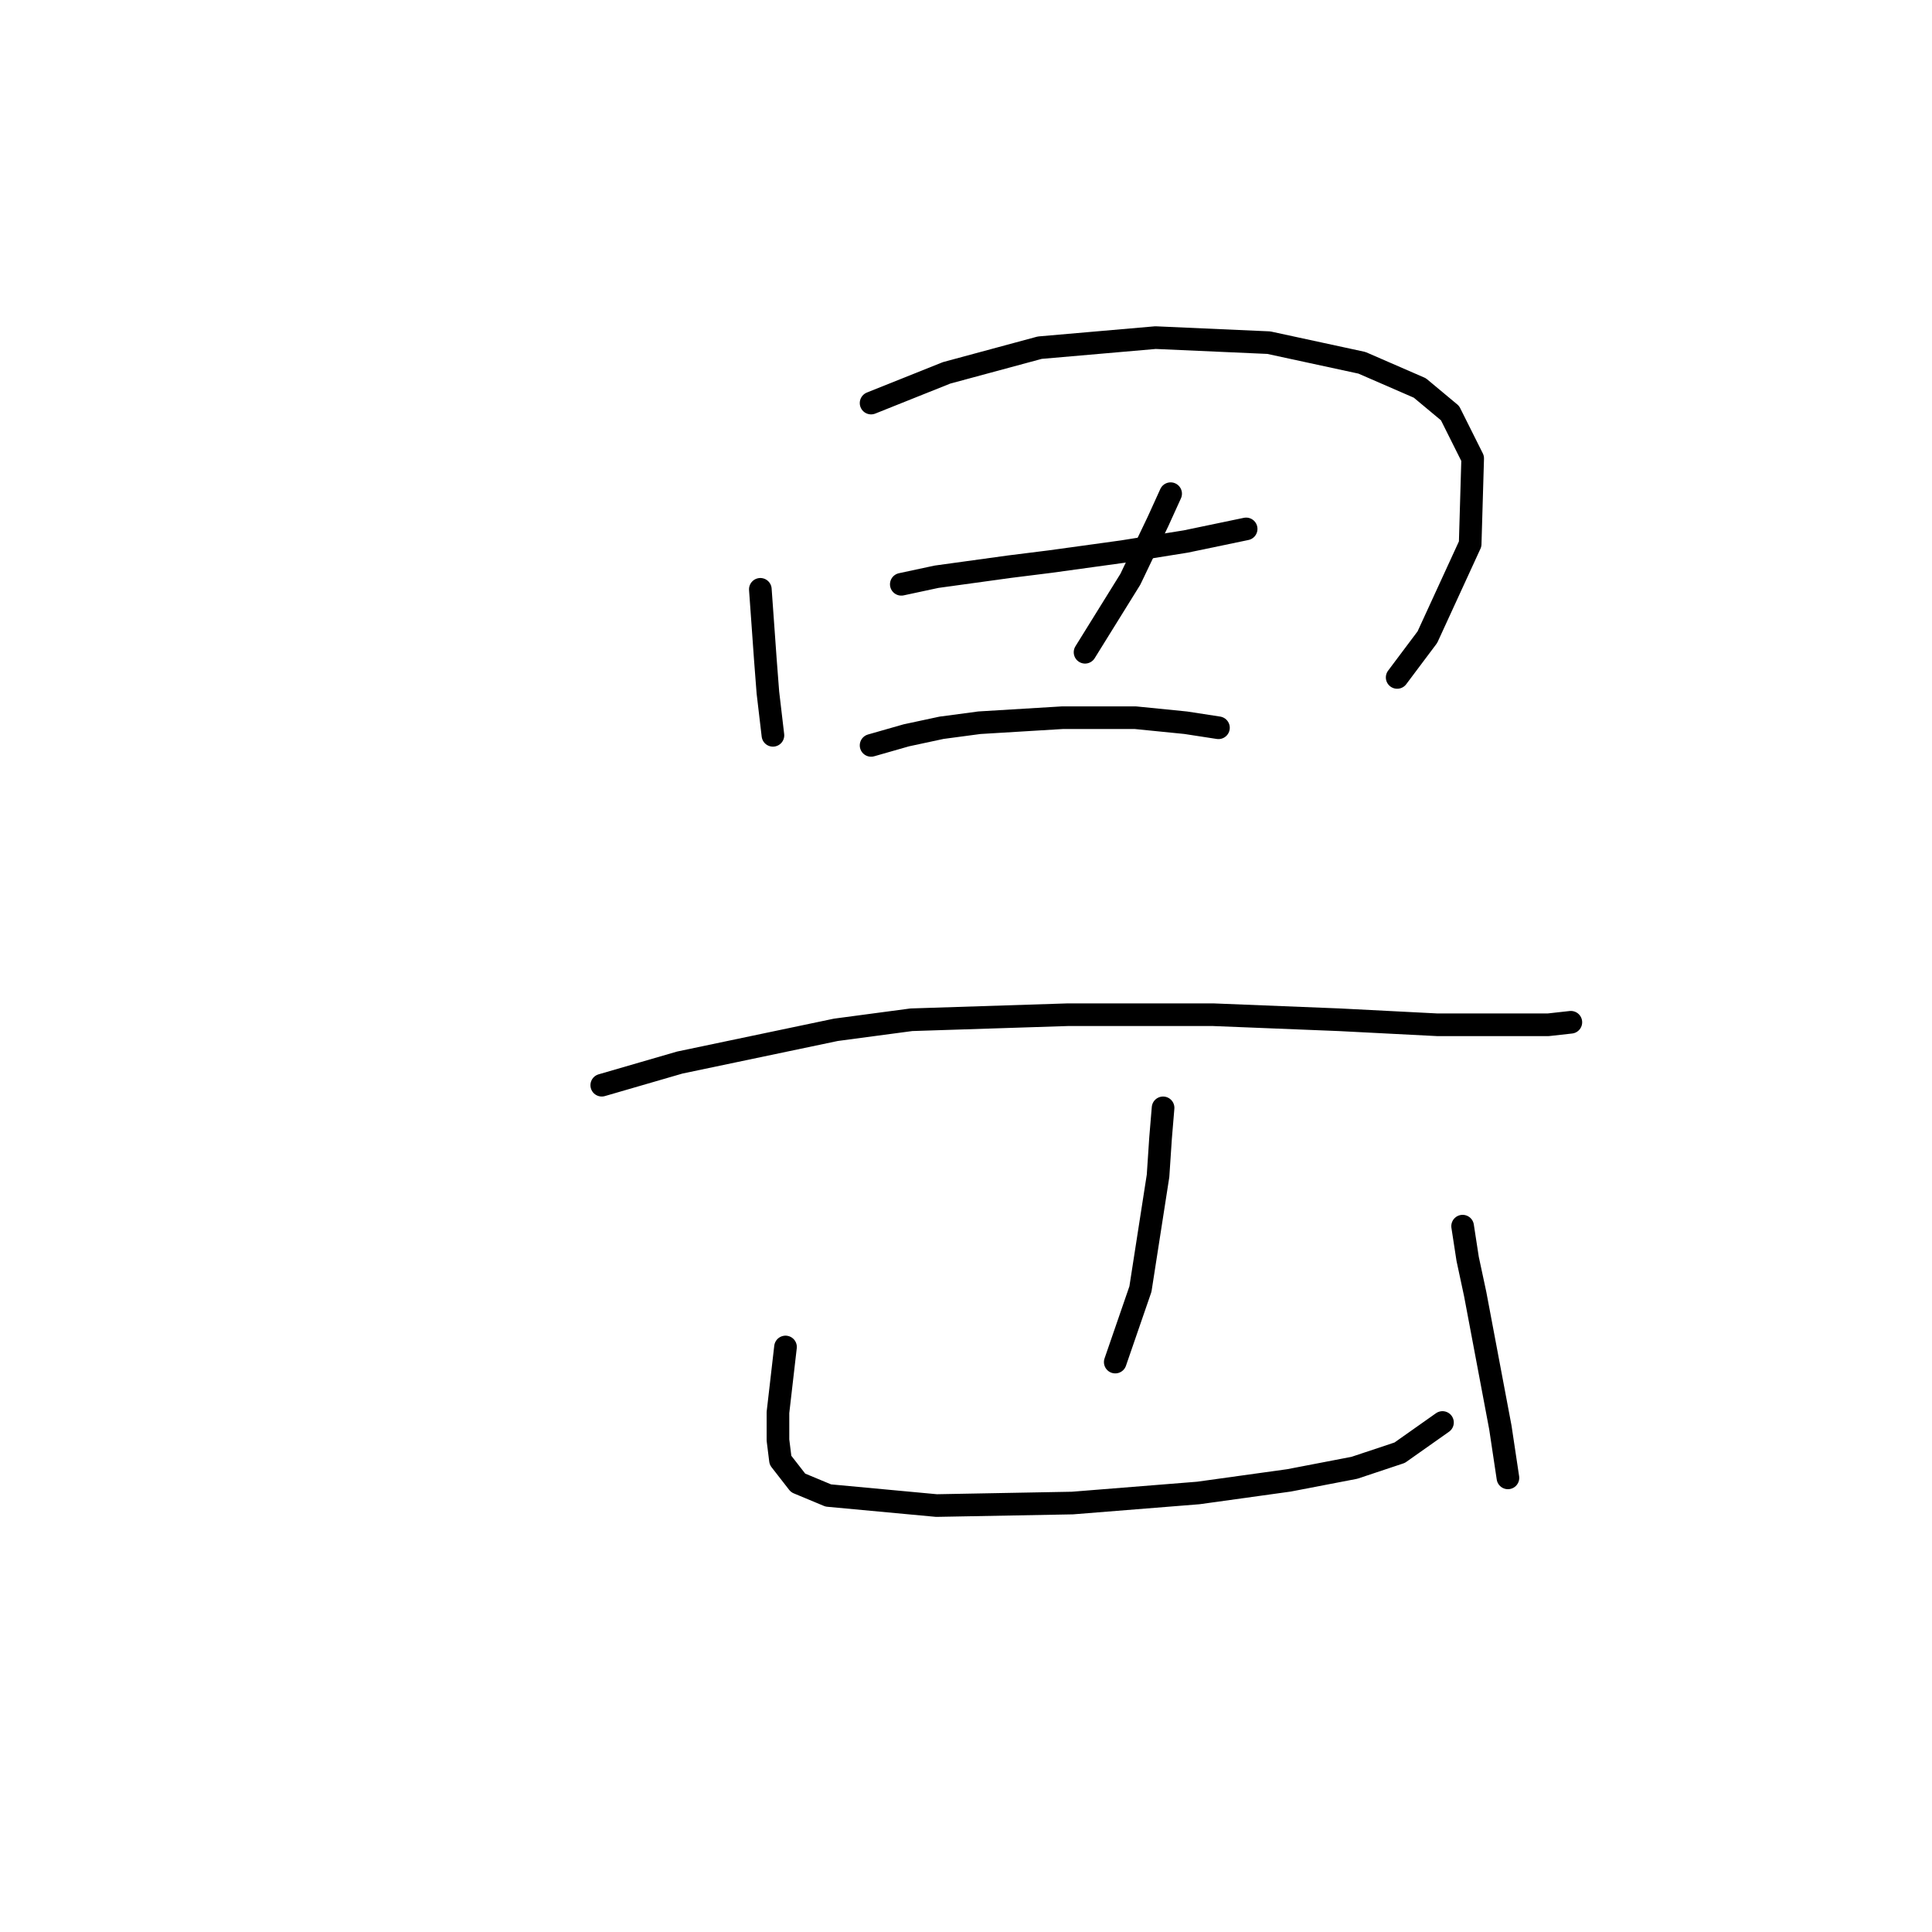 <?xml version="1.0" standalone="no"?>
    <svg width="256" height="256" xmlns="http://www.w3.org/2000/svg" version="1.1">
    <polyline stroke="black" stroke-width="3" stroke-linecap="round" fill="transparent" stroke-linejoin="round" points="100.749 78.089 101.083 82.758 101.416 87.428 101.75 91.764 102.417 97.434 102.417 97.434 " />
        <polyline stroke="black" stroke-width="3" stroke-linecap="round" fill="transparent" stroke-linejoin="round" points="115.424 53.408 125.43 49.405 137.771 46.07 153.113 44.736 168.122 45.403 180.463 48.071 188.134 51.407 192.137 54.742 195.138 60.745 194.805 72.085 189.135 84.426 185.132 89.763 185.132 89.763 " />
        <polyline stroke="black" stroke-width="3" stroke-linecap="round" fill="transparent" stroke-linejoin="round" points="119.427 77.422 124.096 76.421 133.769 75.087 139.105 74.42 148.778 73.086 157.116 71.752 165.121 70.084 165.121 70.084 " />
        <polyline stroke="black" stroke-width="3" stroke-linecap="round" fill="transparent" stroke-linejoin="round" points="155.115 65.415 153.447 69.084 149.778 76.755 143.775 86.427 143.775 86.427 " />
        <polyline stroke="black" stroke-width="3" stroke-linecap="round" fill="transparent" stroke-linejoin="round" points="115.424 98.768 120.094 97.434 124.763 96.433 129.766 95.766 140.773 95.099 150.445 95.099 157.116 95.766 161.452 96.433 161.452 96.433 " />
        <polyline stroke="black" stroke-width="3" stroke-linecap="round" fill="transparent" stroke-linejoin="round" points="79.737 143.795 90.076 140.793 110.755 136.457 120.761 135.123 141.44 134.456 160.785 134.456 177.461 135.123 190.469 135.79 199.474 135.79 205.144 135.79 208.146 135.456 208.146 135.456 " />
        <polyline stroke="black" stroke-width="3" stroke-linecap="round" fill="transparent" stroke-linejoin="round" points="154.114 146.796 153.78 150.799 153.447 155.802 151.112 170.811 147.777 180.483 147.777 180.483 " />
        <polyline stroke="black" stroke-width="3" stroke-linecap="round" fill="transparent" stroke-linejoin="round" points="104.084 178.482 103.084 187.154 103.084 190.823 103.417 193.491 105.752 196.493 109.754 198.16 124.096 199.494 142.107 199.161 158.783 197.827 170.791 196.159 179.462 194.491 185.466 192.49 191.136 188.488 191.136 188.488 " />
        <polyline stroke="black" stroke-width="3" stroke-linecap="round" fill="transparent" stroke-linejoin="round" points="193.804 162.472 194.471 166.808 195.472 171.478 198.807 189.155 199.808 195.826 199.808 195.826 " />
        </svg>
